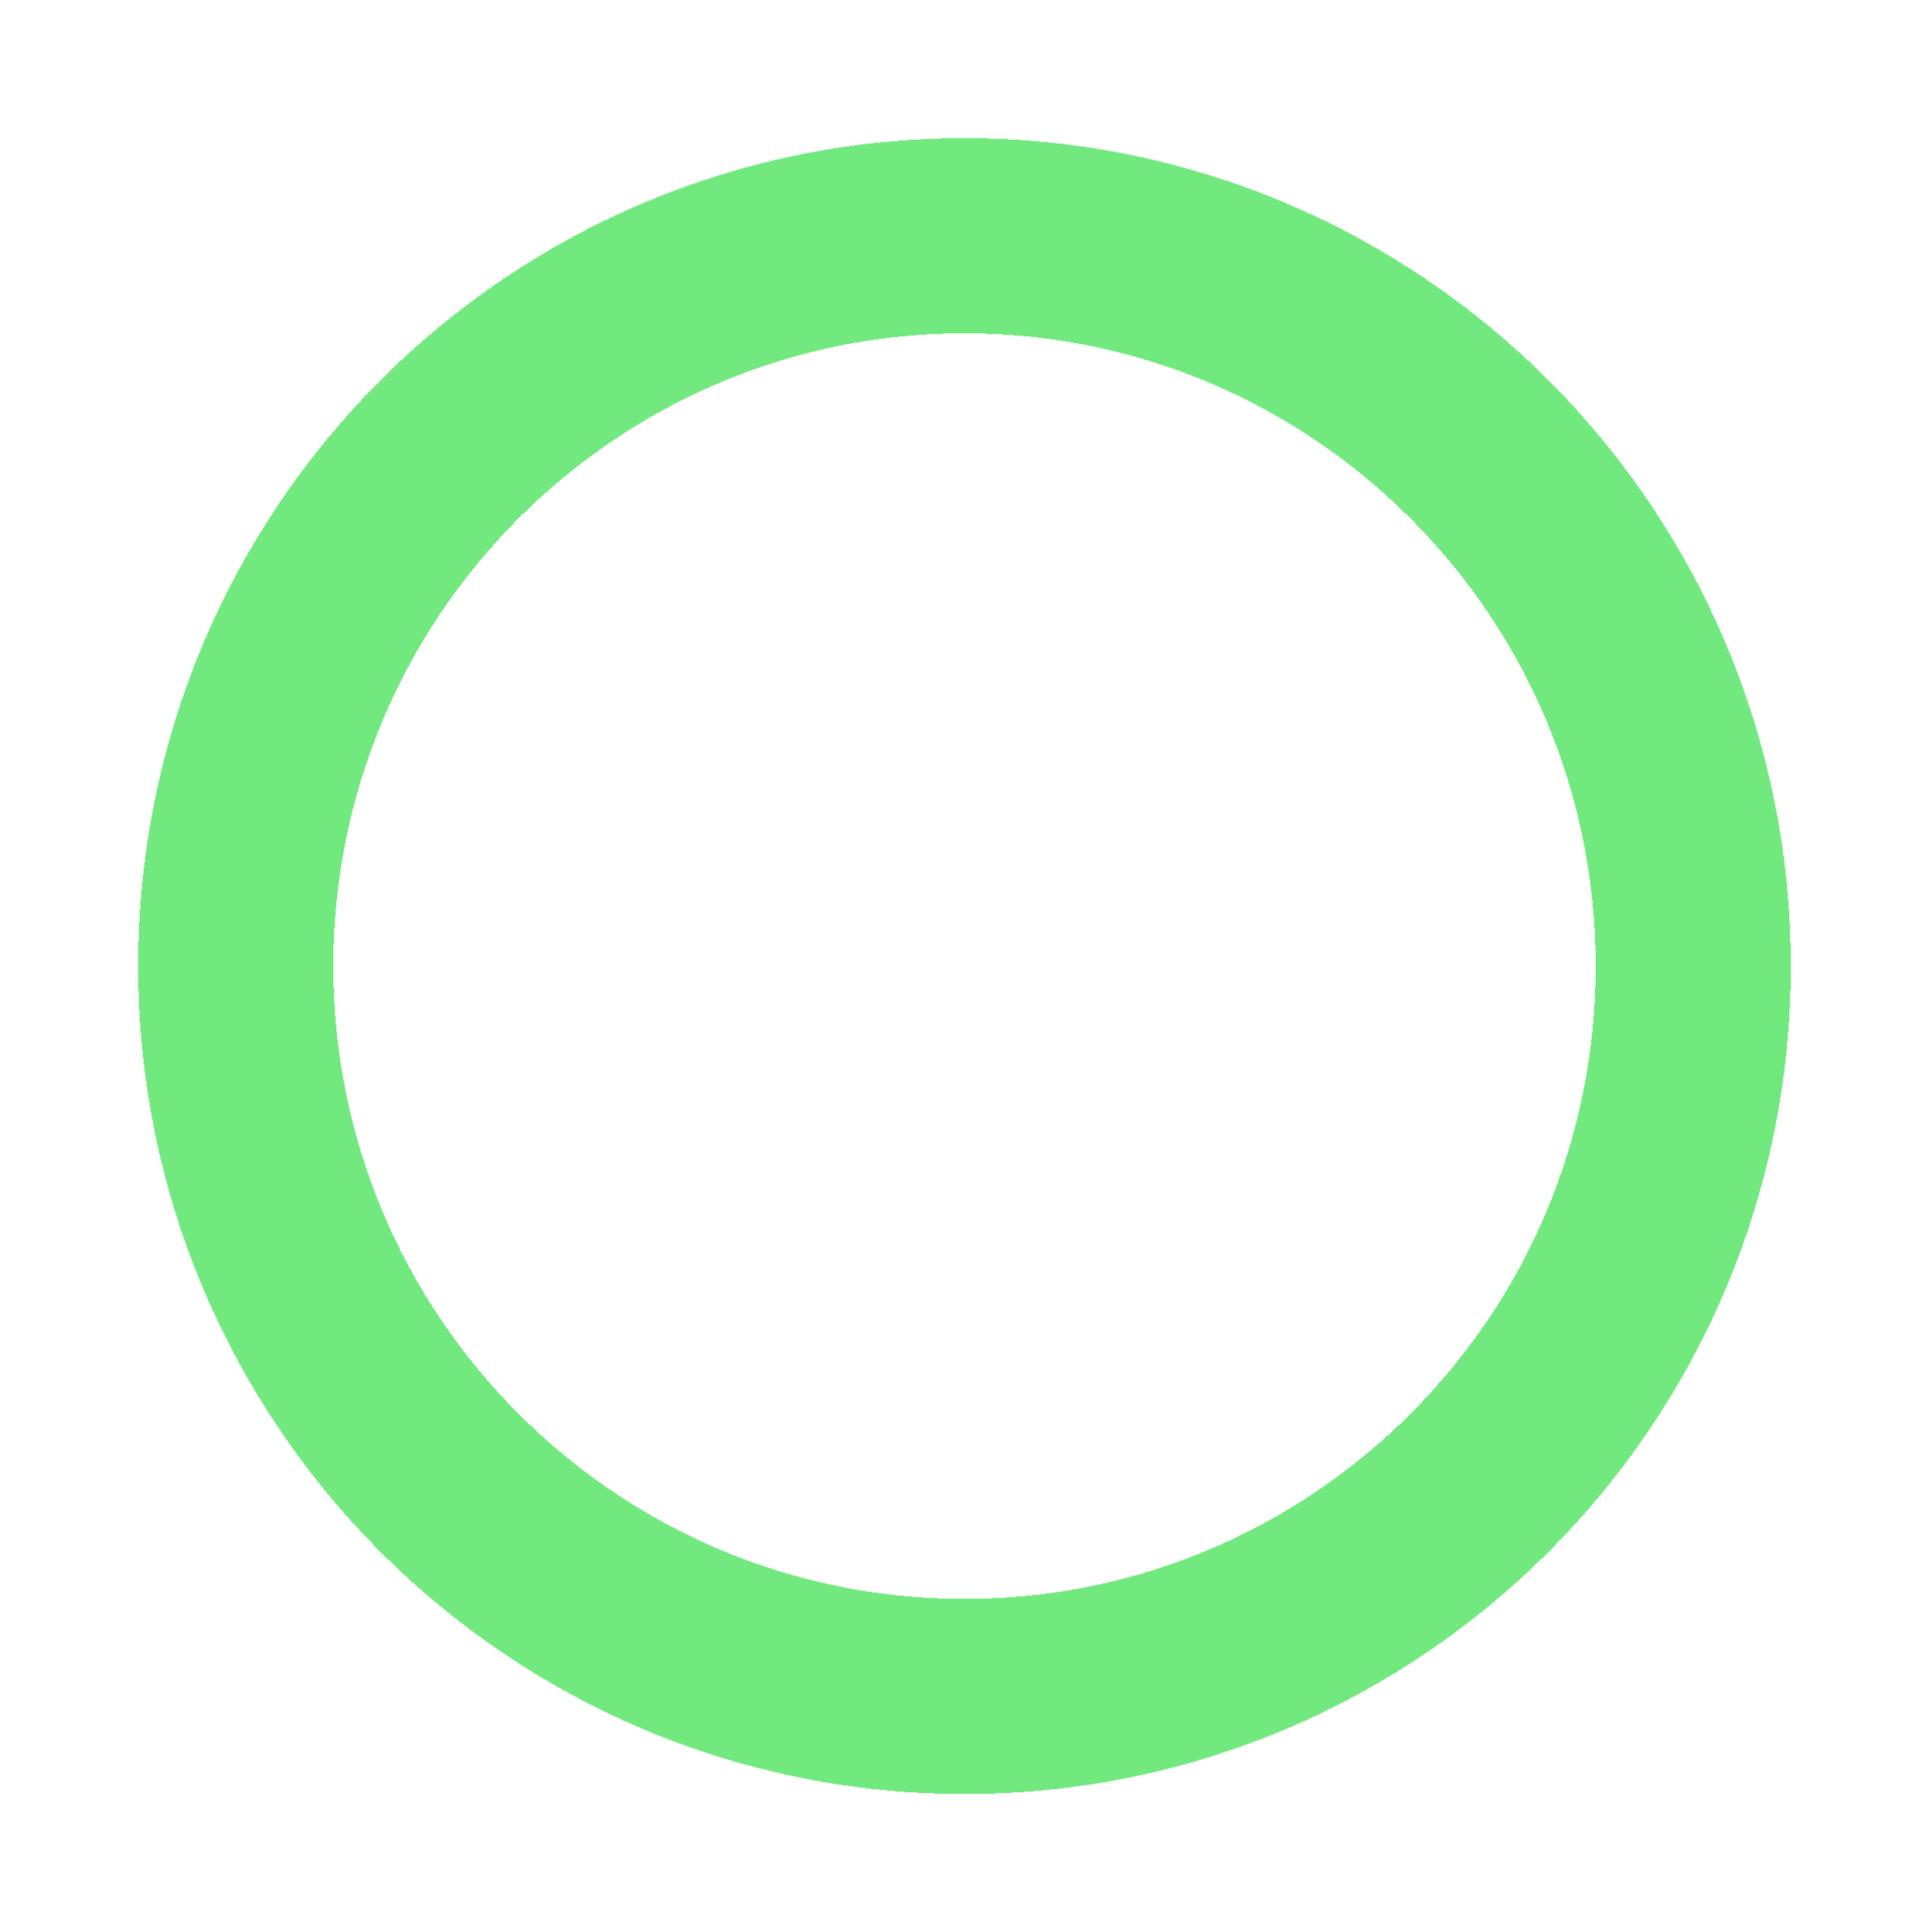 <svg width="2332" height="2336" viewBox="0 0 2332 2336" fill="none" xmlns="http://www.w3.org/2000/svg">
<g filter="url(#filter0_df_364_6910)">
<path d="M285 1168C285 1655.89 679.66 2051 1166 2051C1652.34 2051 2047 1655.89 2047 1168C2047 680.11 1652.34 285 1166 285C679.66 285 285 680.11 285 1168Z" stroke="#72E97E" stroke-width="236" shape-rendering="crispEdges"/>
</g>
<defs>
<filter id="filter0_df_364_6910" x="0" y="0" width="2332" height="2336" filterUnits="userSpaceOnUse" color-interpolation-filters="sRGB">
<feFlood flood-opacity="0" result="BackgroundImageFix"/>
<feColorMatrix in="SourceAlpha" type="matrix" values="0 0 0 0 0 0 0 0 0 0 0 0 0 0 0 0 0 0 127 0" result="hardAlpha"/>
<feMorphology radius="61" operator="dilate" in="SourceAlpha" result="effect1_dropShadow_364_6910"/>
<feOffset/>
<feGaussianBlur stdDeviation="53"/>
<feComposite in2="hardAlpha" operator="out"/>
<feColorMatrix type="matrix" values="0 0 0 0 0.447 0 0 0 0 0.914 0 0 0 0 0.494 0 0 0 0.23 0"/>
<feBlend mode="normal" in2="BackgroundImageFix" result="effect1_dropShadow_364_6910"/>
<feBlend mode="normal" in="SourceGraphic" in2="effect1_dropShadow_364_6910" result="shape"/>
<feGaussianBlur stdDeviation="19.5" result="effect2_foregroundBlur_364_6910"/>
</filter>
</defs>
</svg>
